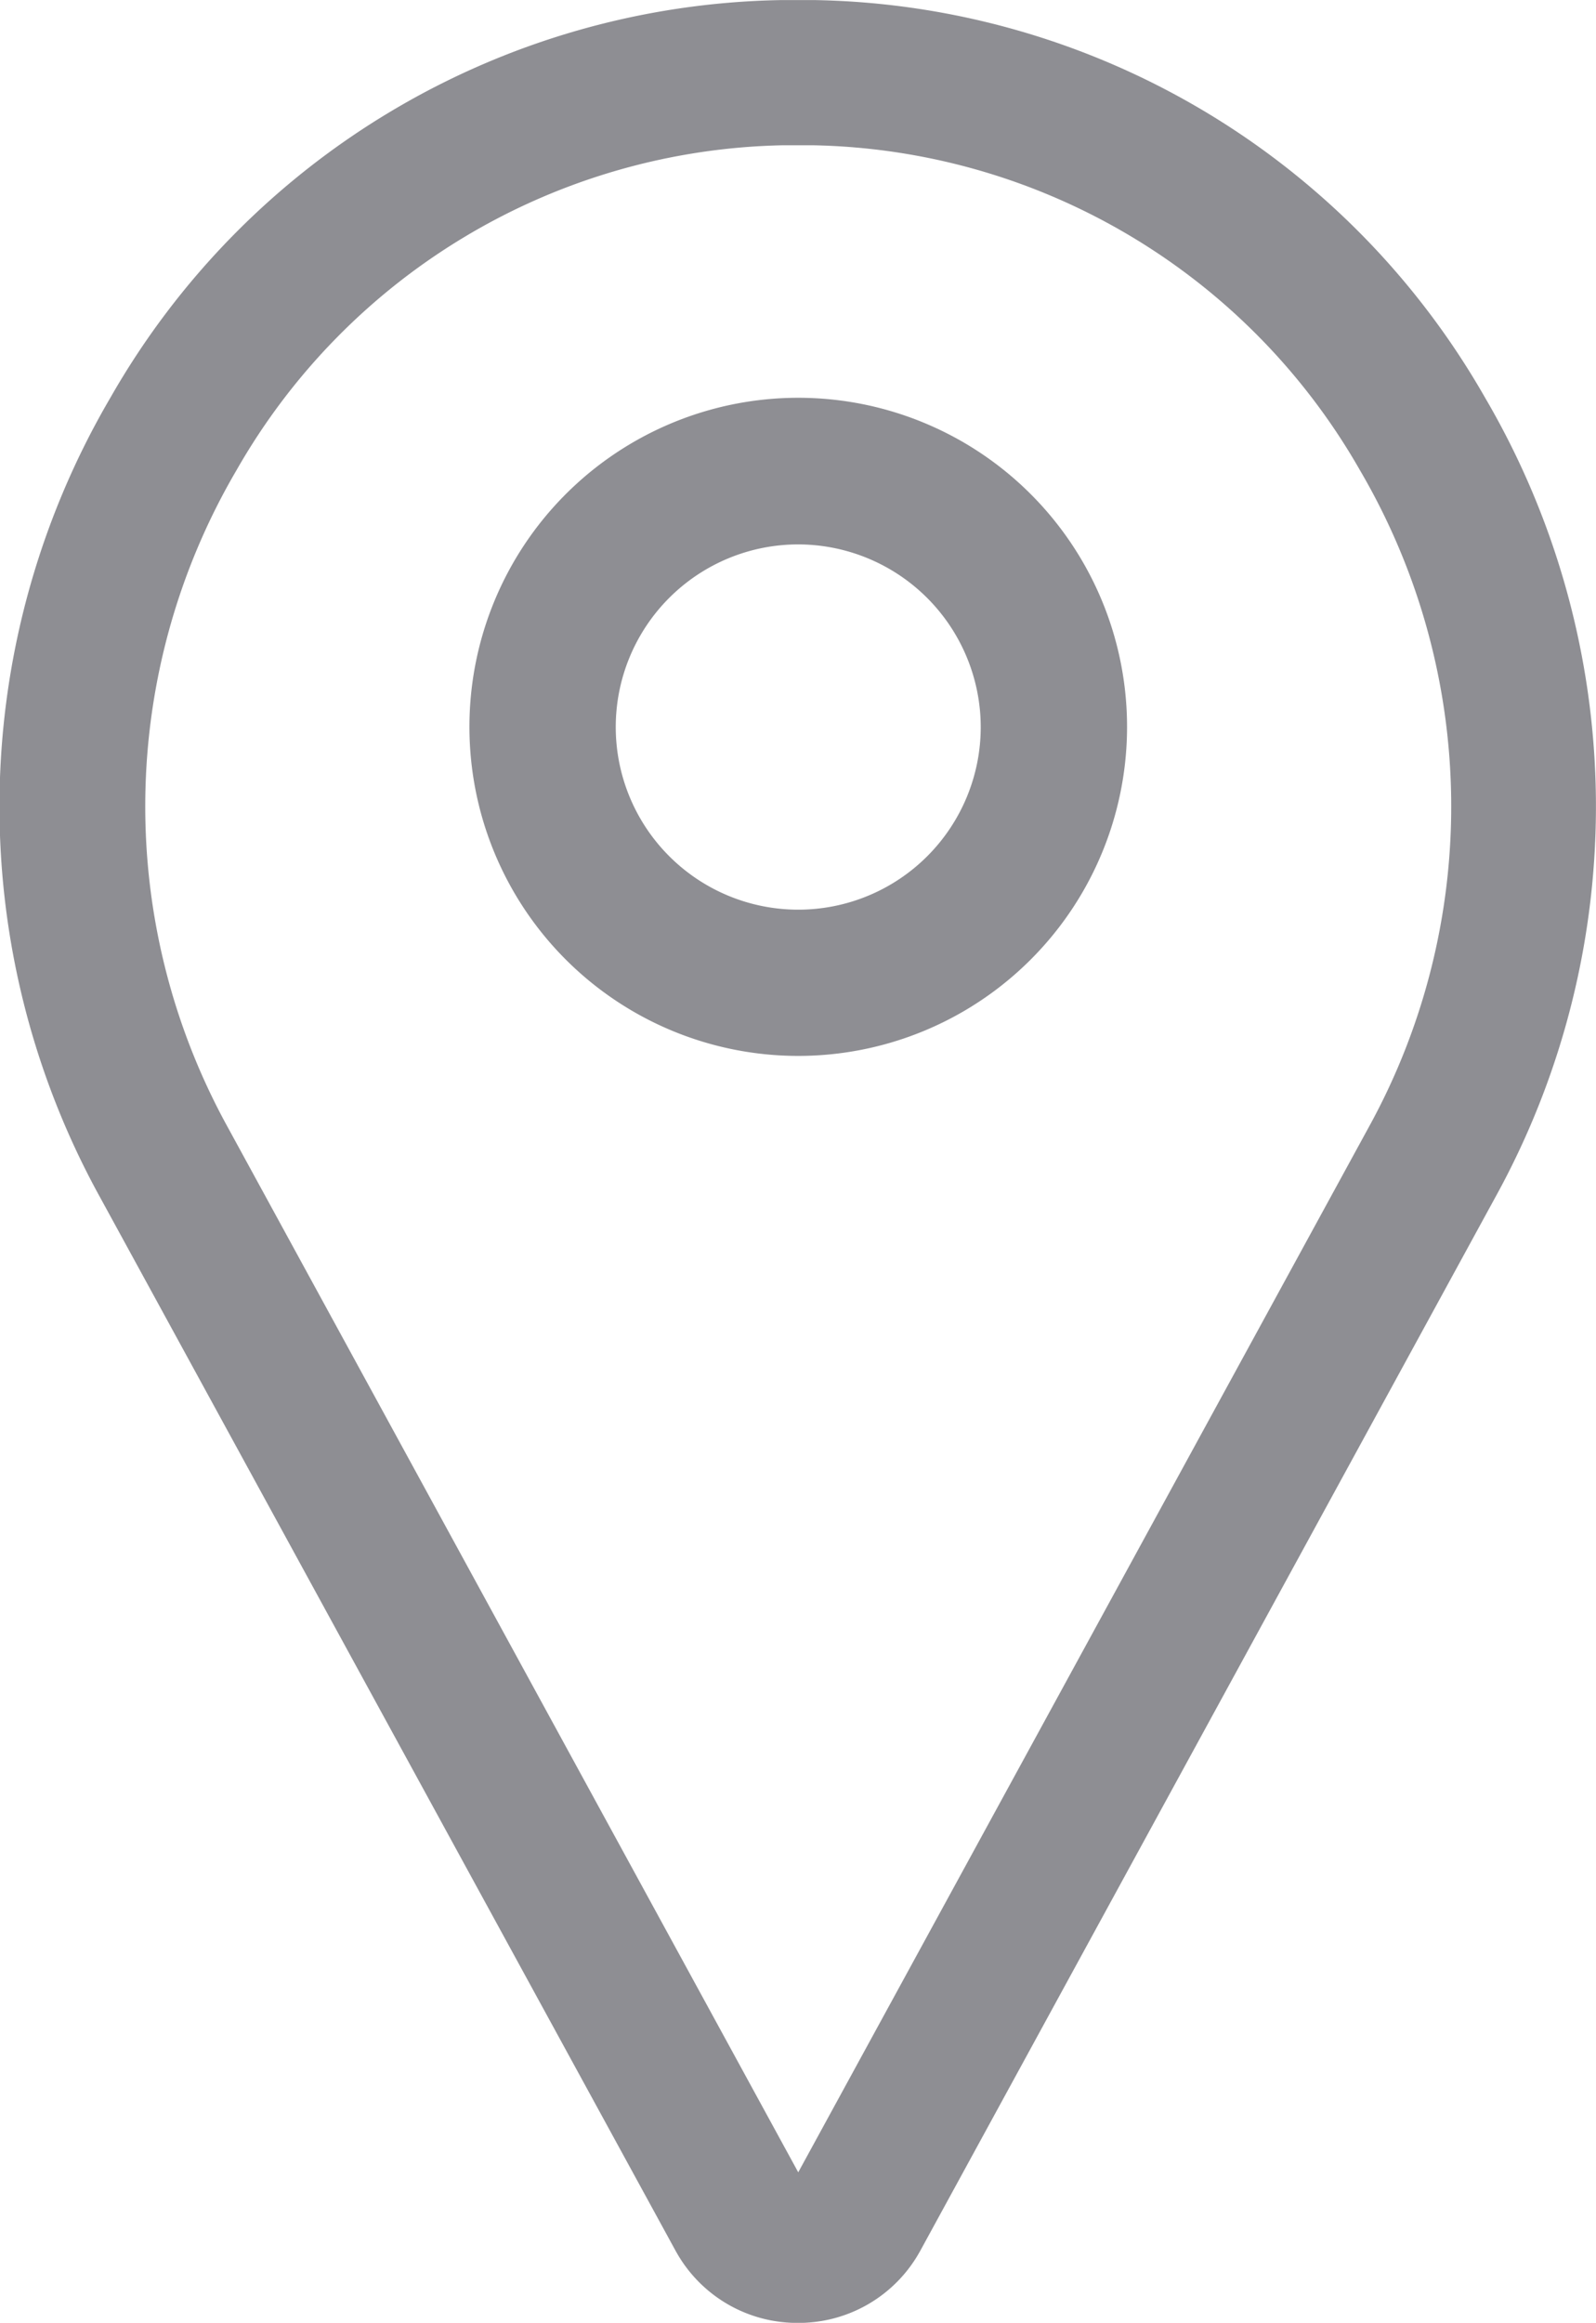 <svg xmlns="http://www.w3.org/2000/svg" width="16.503" height="24" viewBox="0 0 16.503 24">
  <g id="Group_2097" data-name="Group 2097" transform="translate(-79.968 0.001)">
    <path id="Path_2100" data-name="Path 2100" d="M88.219,24a1.433,1.433,0,0,1-1.255-.727l-.008-.014L81,12.365a8.355,8.355,0,0,1,.109-8.256A8.144,8.144,0,0,1,88.034,0c.123,0,.246,0,.369,0a8.145,8.145,0,0,1,6.921,4.108,8.355,8.355,0,0,1,.109,8.256L89.482,23.258l-.008.014A1.433,1.433,0,0,1,88.219,24Zm0-22.5-.154,0a6.656,6.656,0,0,0-5.653,3.36,6.866,6.866,0,0,0-.09,6.784l5.9,10.8,5.9-10.8a6.866,6.866,0,0,0-.091-6.785A6.656,6.656,0,0,0,88.373,1.5l-.154,0Z" transform="translate(0 0)" fill="#8e8e93"/>
    <path id="Path_2101" data-name="Path 2101" d="M187.4,94.795a3.4,3.4,0,1,1,3.4-3.4A3.4,3.4,0,0,1,187.4,94.795Zm0-5.285a1.887,1.887,0,1,0,1.887,1.887A1.89,1.89,0,0,0,187.4,89.51Z" transform="translate(-99.178 -83.886)" fill="#8e8e93"/>
  </g>
</svg>

